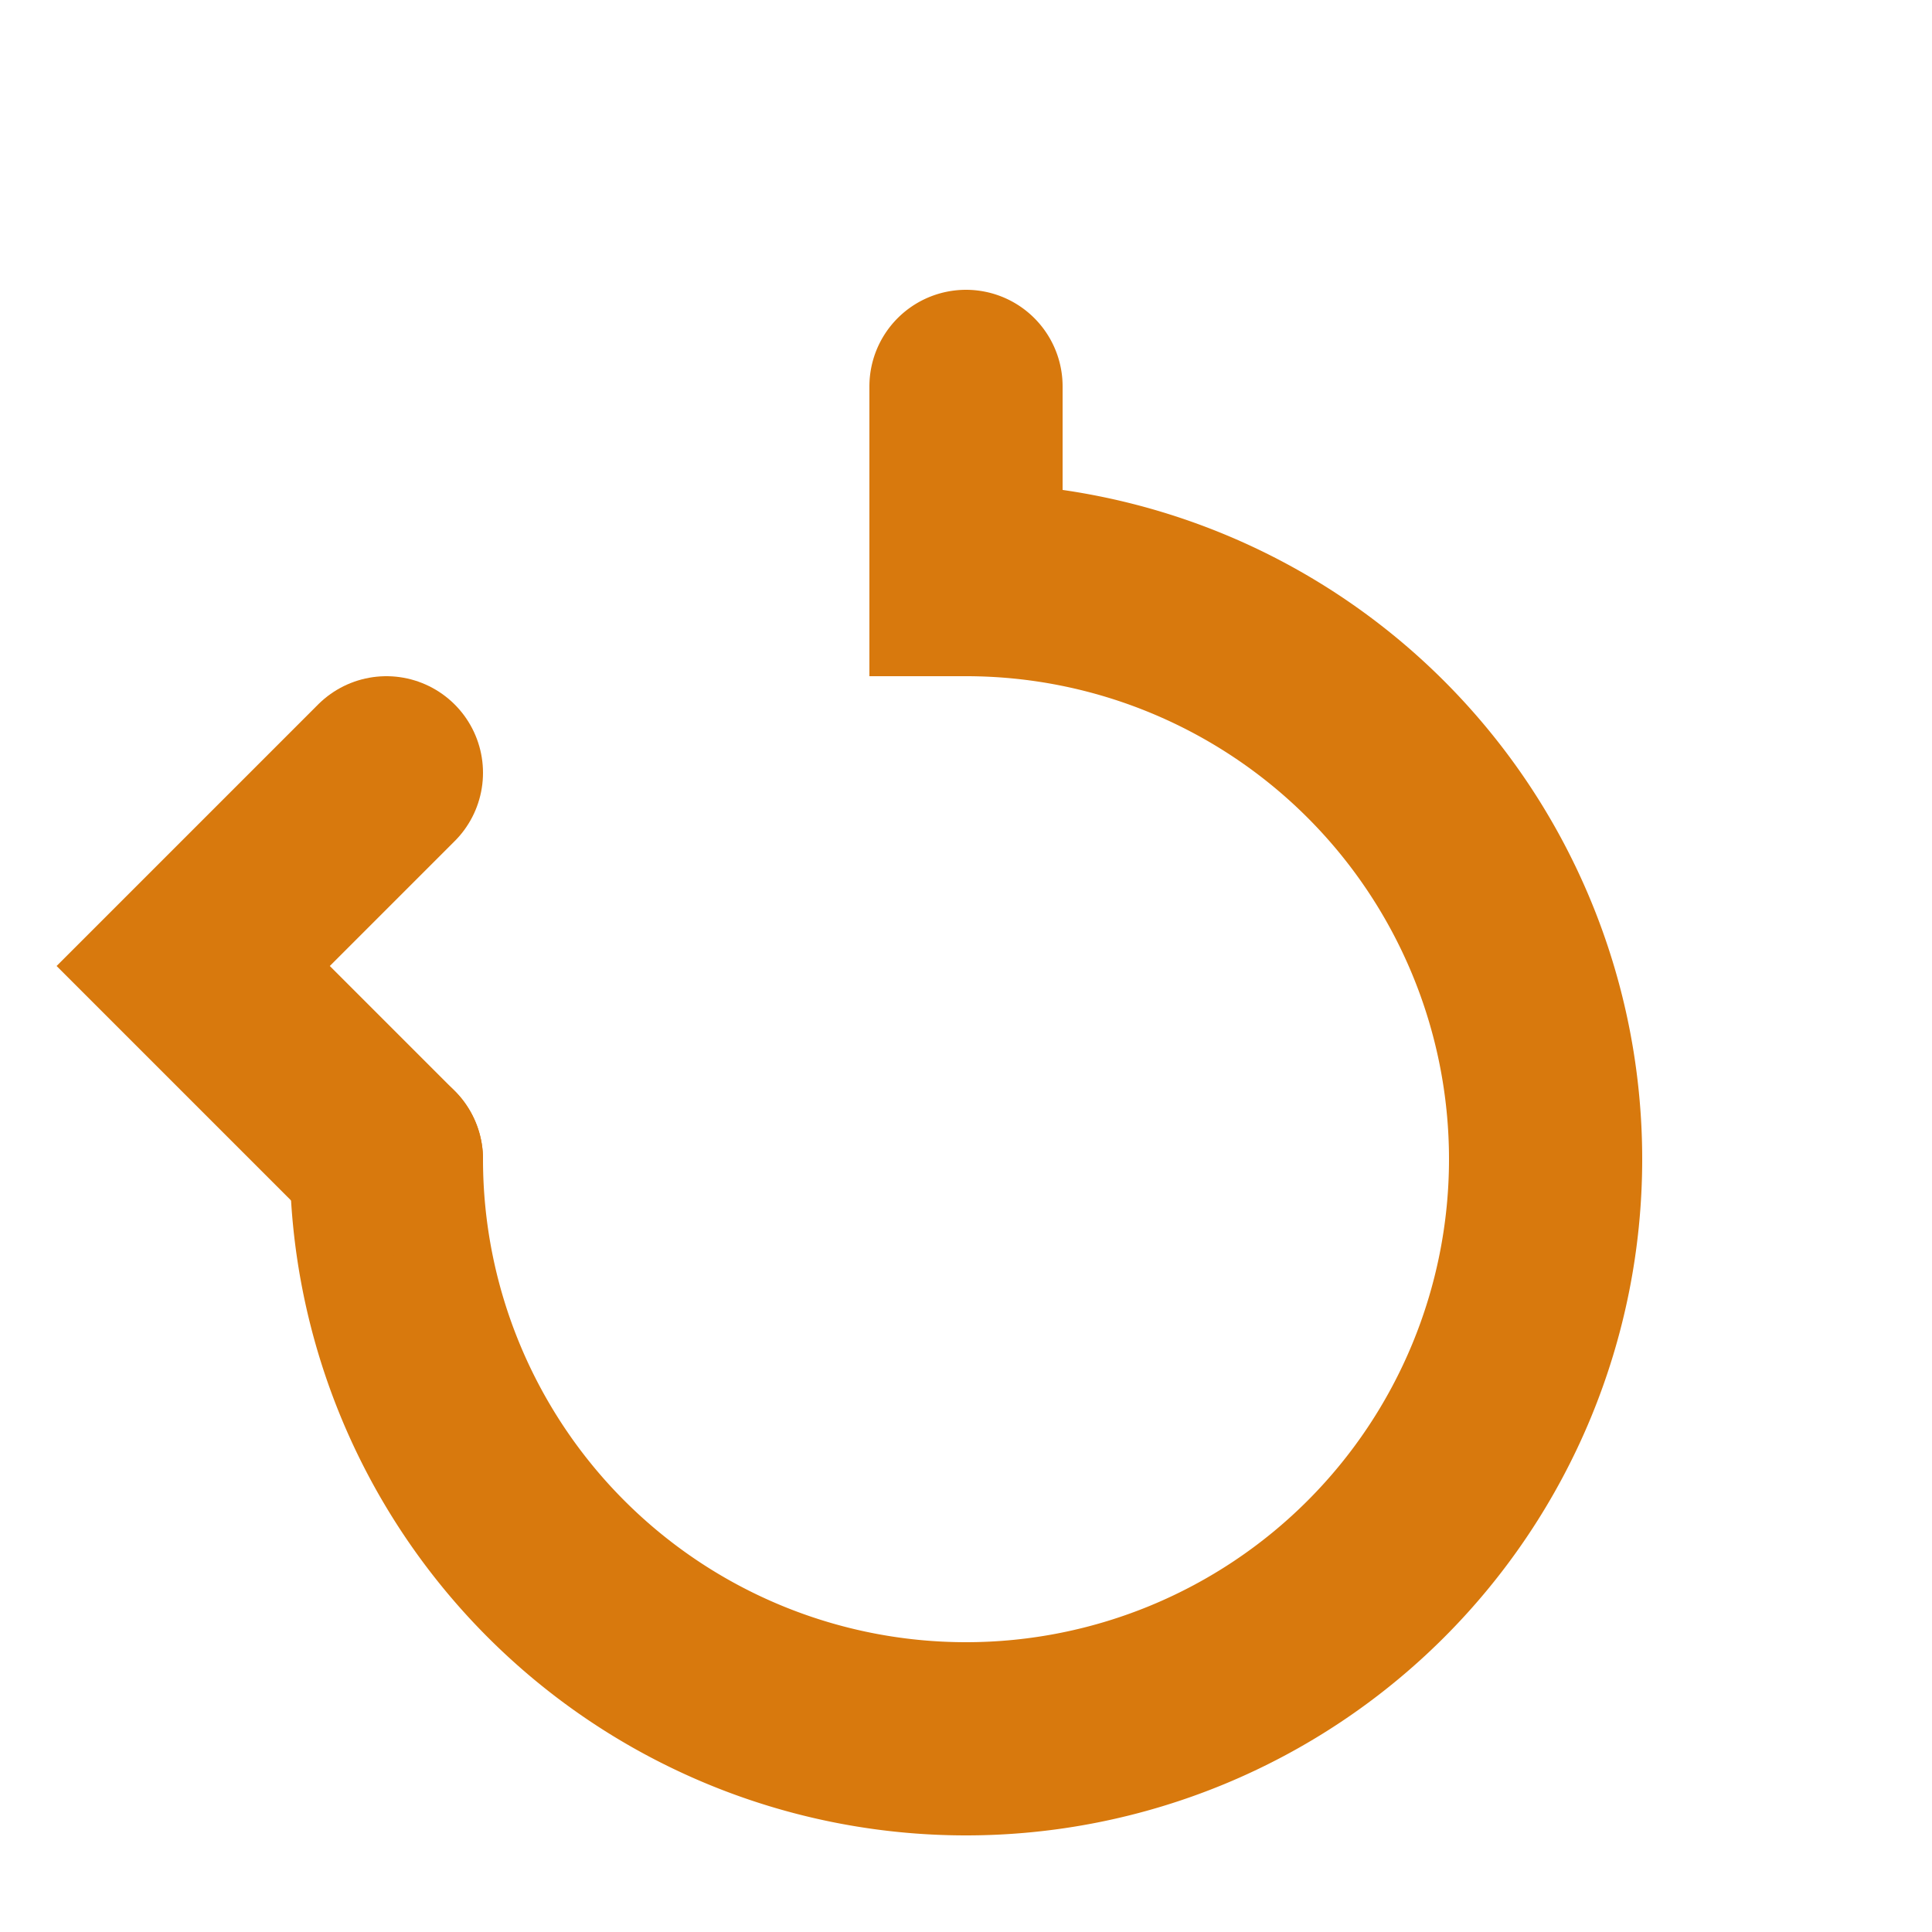 <svg xmlns="http://www.w3.org/2000/svg" width="20" height="20" fill="none" viewBox="0 0 20 20"><path d="M10 4v2a6 6 0 1 1-6 6" stroke="#D8790D" stroke-width="2" stroke-linecap="round"/><path d="M4 8l-2 2 2 2" stroke="#D8790D" stroke-width="2" stroke-linecap="round"/></svg>
